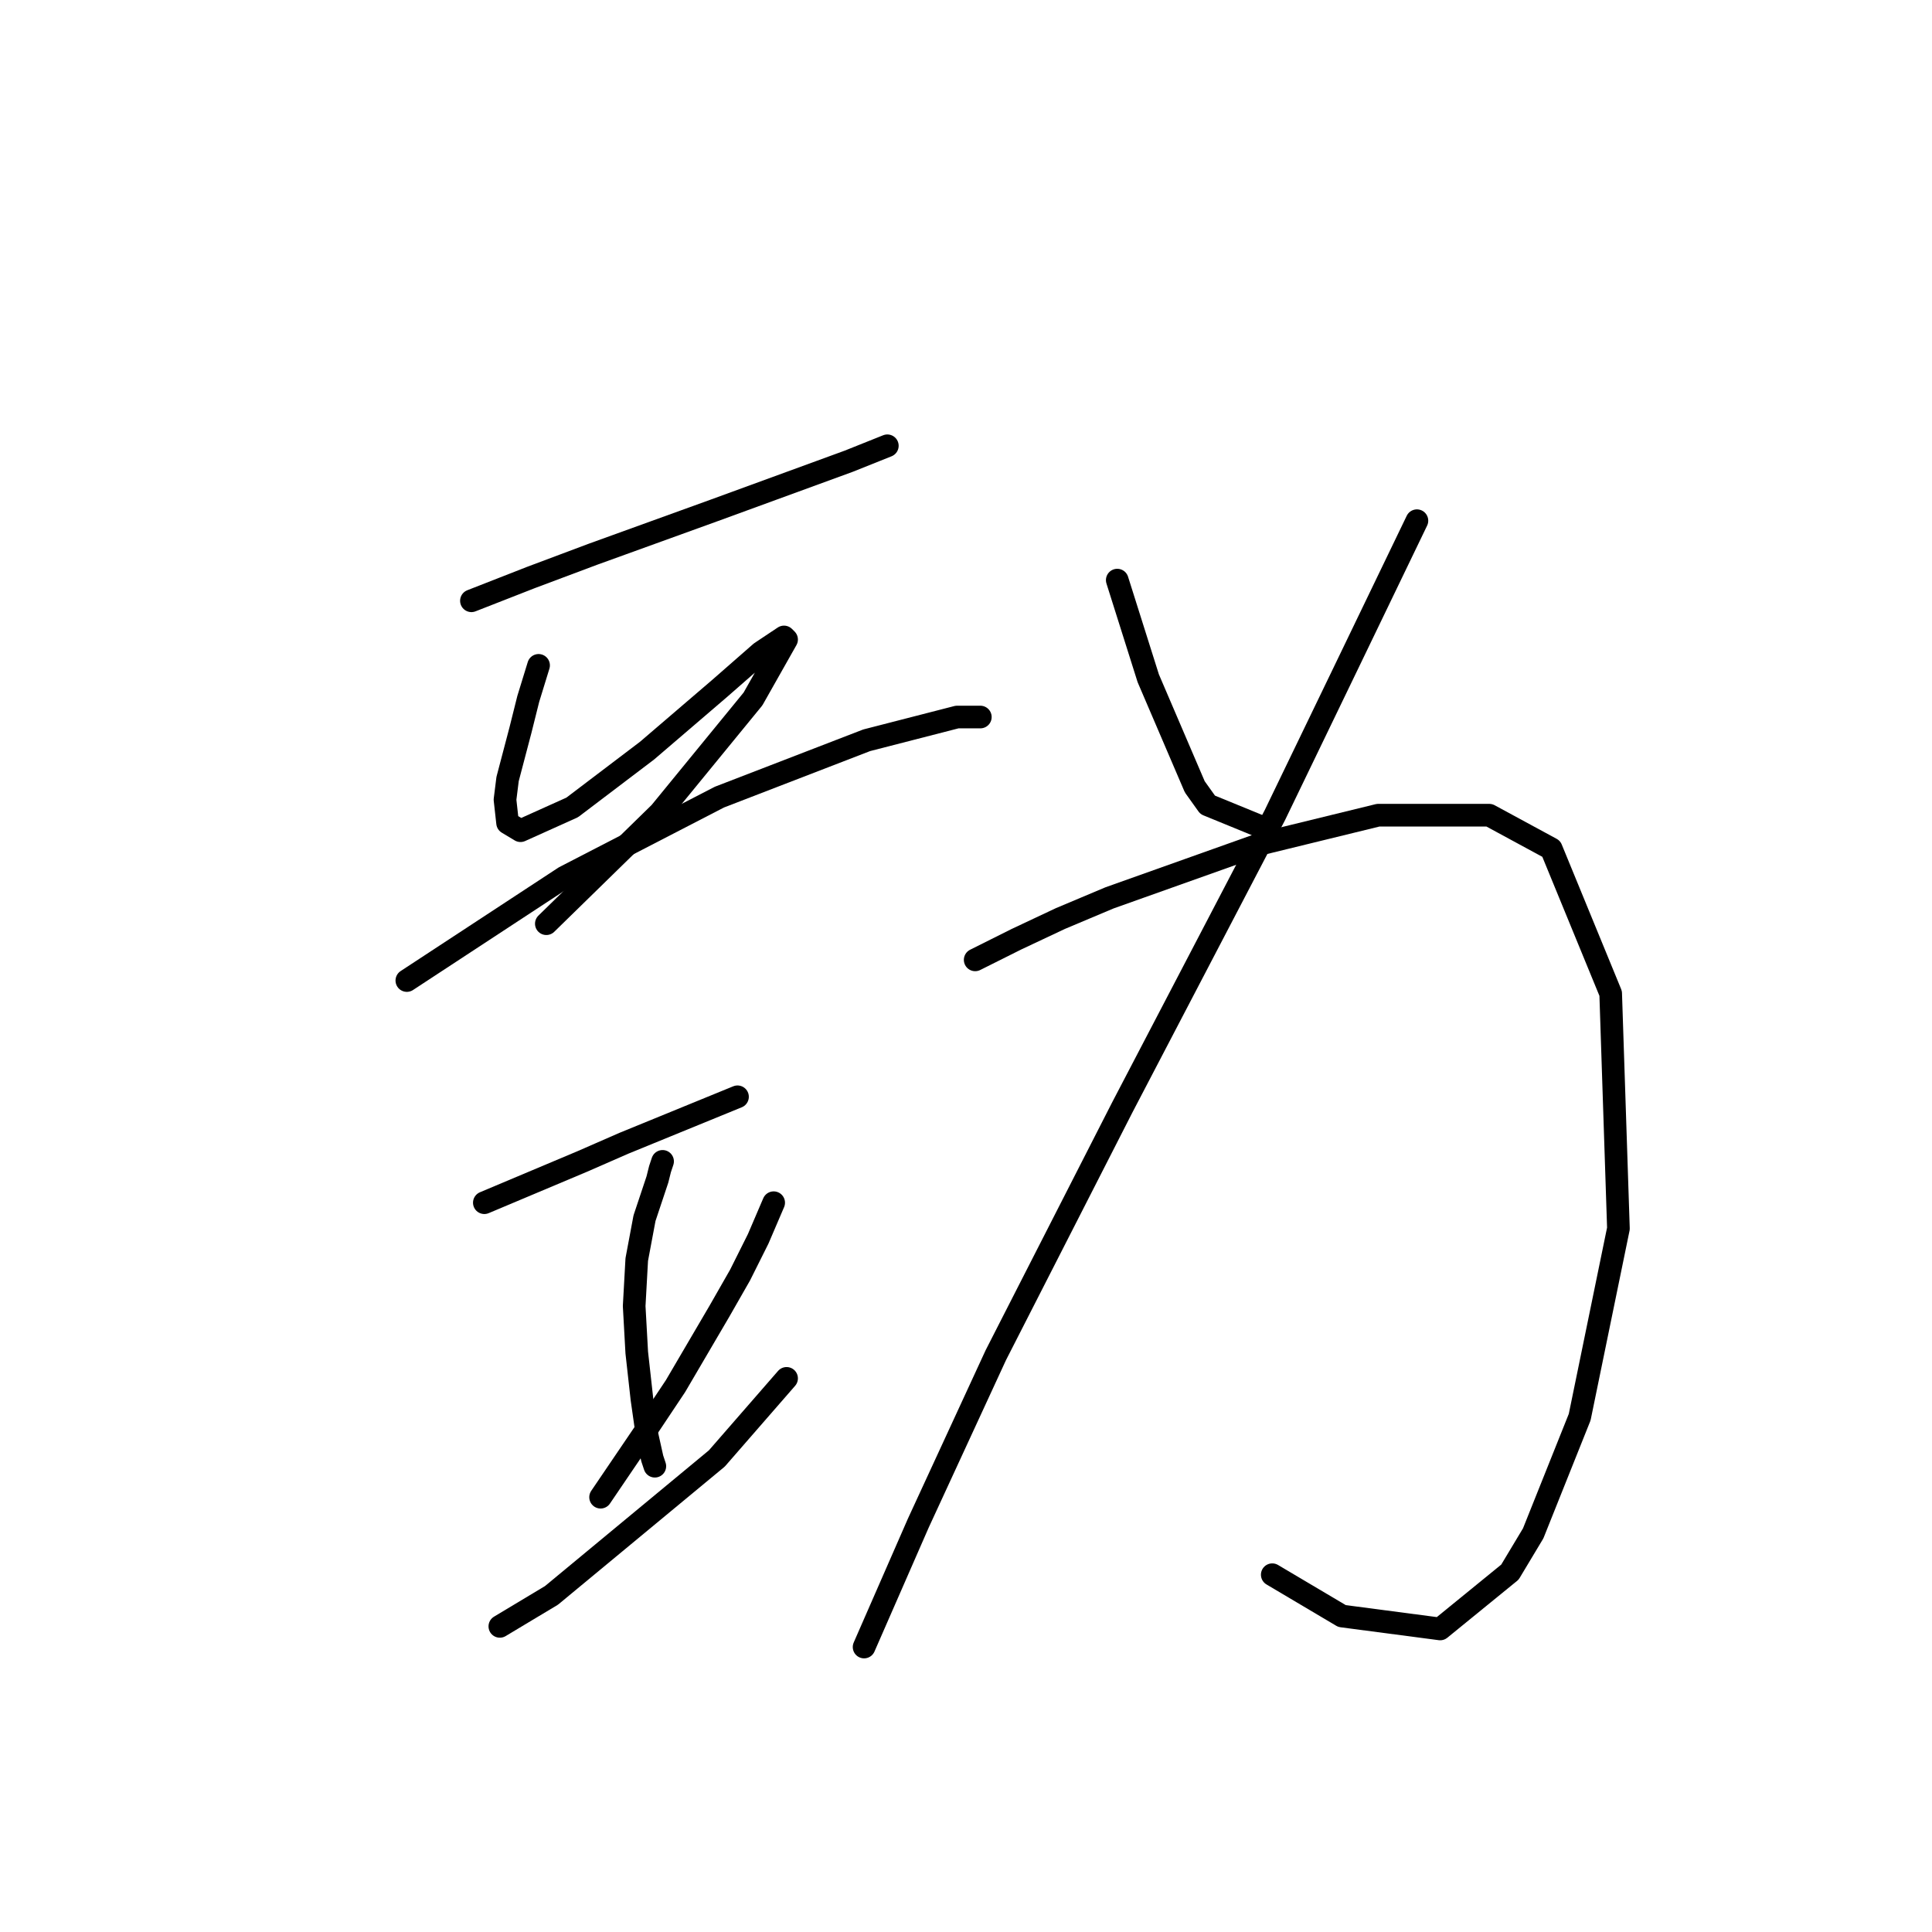 <?xml version="1.0" standalone="no"?>
    <svg width="256" height="256" xmlns="http://www.w3.org/2000/svg" version="1.1">
    <polyline stroke="black" stroke-width="3" stroke-linecap="round" fill="transparent" stroke-linejoin="round" points="62.466 79.607 70.339 76.526 78.554 73.445 94.642 67.626 112.442 61.122 117.577 59.068 117.577 59.068 " />
        <polyline stroke="black" stroke-width="3" stroke-linecap="round" fill="transparent" stroke-linejoin="round" points="71.365 88.164 69.996 92.614 68.969 96.722 67.258 103.226 66.915 105.964 67.258 109.045 68.969 110.072 75.816 106.991 85.742 99.46 95.327 91.245 100.804 86.453 103.885 84.399 104.227 84.741 99.777 92.614 87.454 107.676 72.392 122.395 72.392 122.395 " />
        <polyline stroke="black" stroke-width="3" stroke-linecap="round" fill="transparent" stroke-linejoin="round" points="53.908 129.926 74.789 116.233 95.327 105.622 114.839 98.091 126.819 95.01 129.9 95.01 129.9 95.01 " />
        <polyline stroke="black" stroke-width="3" stroke-linecap="round" fill="transparent" stroke-linejoin="round" points="64.177 159.364 77.185 153.887 82.662 151.491 97.723 145.33 97.723 145.33 " />
        <polyline stroke="black" stroke-width="3" stroke-linecap="round" fill="transparent" stroke-linejoin="round" points="87.796 153.887 87.454 154.914 87.112 156.284 86.085 159.364 85.4 161.418 84.373 166.895 84.031 173.057 84.373 179.218 85.058 185.38 85.742 190.172 86.427 193.253 86.769 194.28 86.769 194.28 " />
        <polyline stroke="black" stroke-width="3" stroke-linecap="round" fill="transparent" stroke-linejoin="round" points="102.516 159.364 100.462 164.157 98.066 168.949 95.327 173.741 89.508 183.668 86.085 188.803 79.581 198.387 79.581 198.387 " />
        <polyline stroke="black" stroke-width="3" stroke-linecap="round" fill="transparent" stroke-linejoin="round" points="66.231 215.503 73.077 211.395 94.985 193.253 104.227 182.641 104.227 182.641 " />
        <polyline stroke="black" stroke-width="3" stroke-linecap="round" fill="transparent" stroke-linejoin="round" points="148.042 76.868 150.096 83.372 152.15 89.876 158.312 104.253 160.023 106.649 167.554 109.73 167.554 109.73 " />
        <polyline stroke="black" stroke-width="3" stroke-linecap="round" fill="transparent" stroke-linejoin="round" points="187.75 68.995 178.508 88.164 168.923 108.018 148.727 146.699 131.954 179.56 121.685 201.81 114.496 218.241 114.496 218.241 " />
        <polyline stroke="black" stroke-width="3" stroke-linecap="round" fill="transparent" stroke-linejoin="round" points="129.216 127.187 134.692 124.449 140.512 121.71 147.016 118.972 167.212 111.783 182.616 108.018 197.335 108.018 205.55 112.468 213.423 131.637 214.45 162.787 209.316 187.776 203.154 203.18 200.073 208.314 190.831 215.845 177.823 214.134 168.581 208.657 168.581 208.657 " />
        </svg>